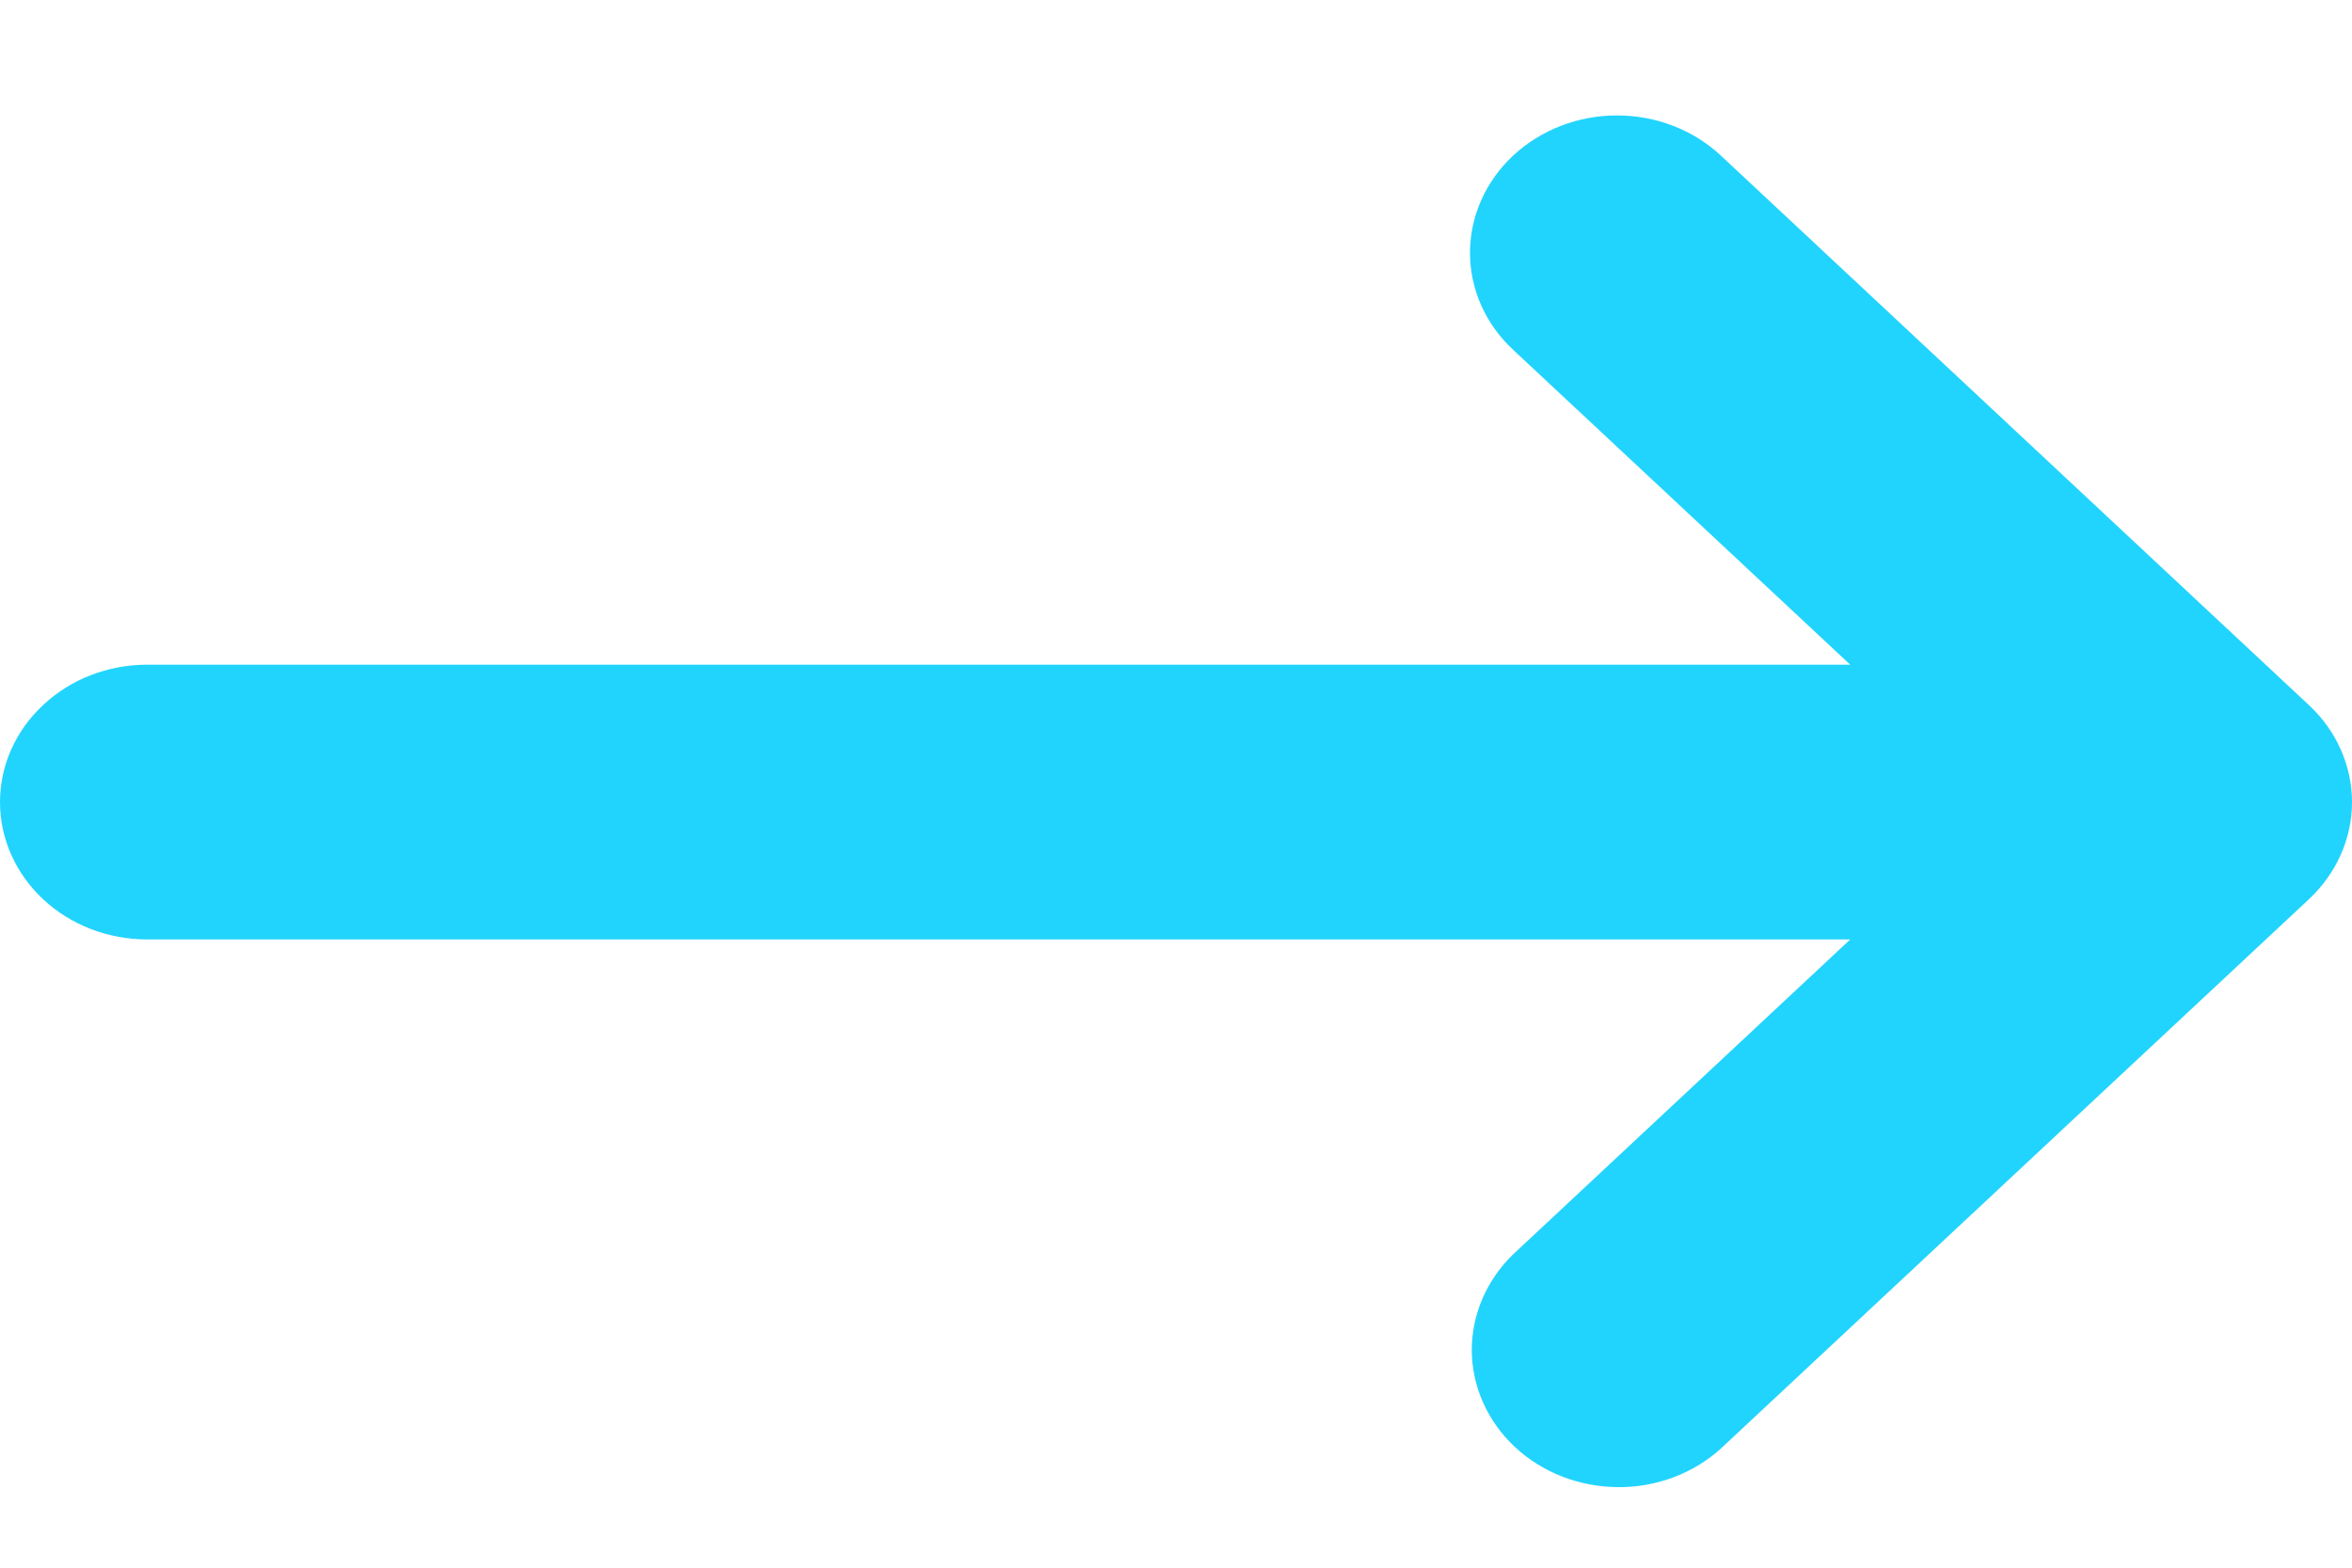 <svg width="12" height="8" viewBox="0 0 12 8" fill="#21D4FD" xmlns="http://www.w3.org/2000/svg">
    <path fill-rule="evenodd" clip-rule="evenodd"
          d="M7.72 0.794C7.861 0.663 8.051 0.589 8.25 0.589C8.449 0.589 8.64 0.663 8.78 0.794L11.78 3.598C11.921 3.729 12 3.908 12 4.093C12 4.279 11.921 4.457 11.78 4.589L8.78 7.392C8.639 7.52 8.449 7.591 8.253 7.589C8.056 7.587 7.868 7.514 7.729 7.384C7.59 7.254 7.511 7.078 7.509 6.894C7.508 6.711 7.583 6.534 7.72 6.401L9.44 4.794L0.75 4.794C0.551 4.794 0.36 4.72 0.22 4.589C0.079 4.457 0 4.279 0 4.093C0 3.907 0.079 3.729 0.22 3.598C0.36 3.466 0.551 3.392 0.75 3.392L9.44 3.392L7.72 1.785C7.579 1.654 7.5 1.476 7.5 1.29C7.5 1.104 7.579 0.926 7.72 0.794Z"
          />
</svg>
